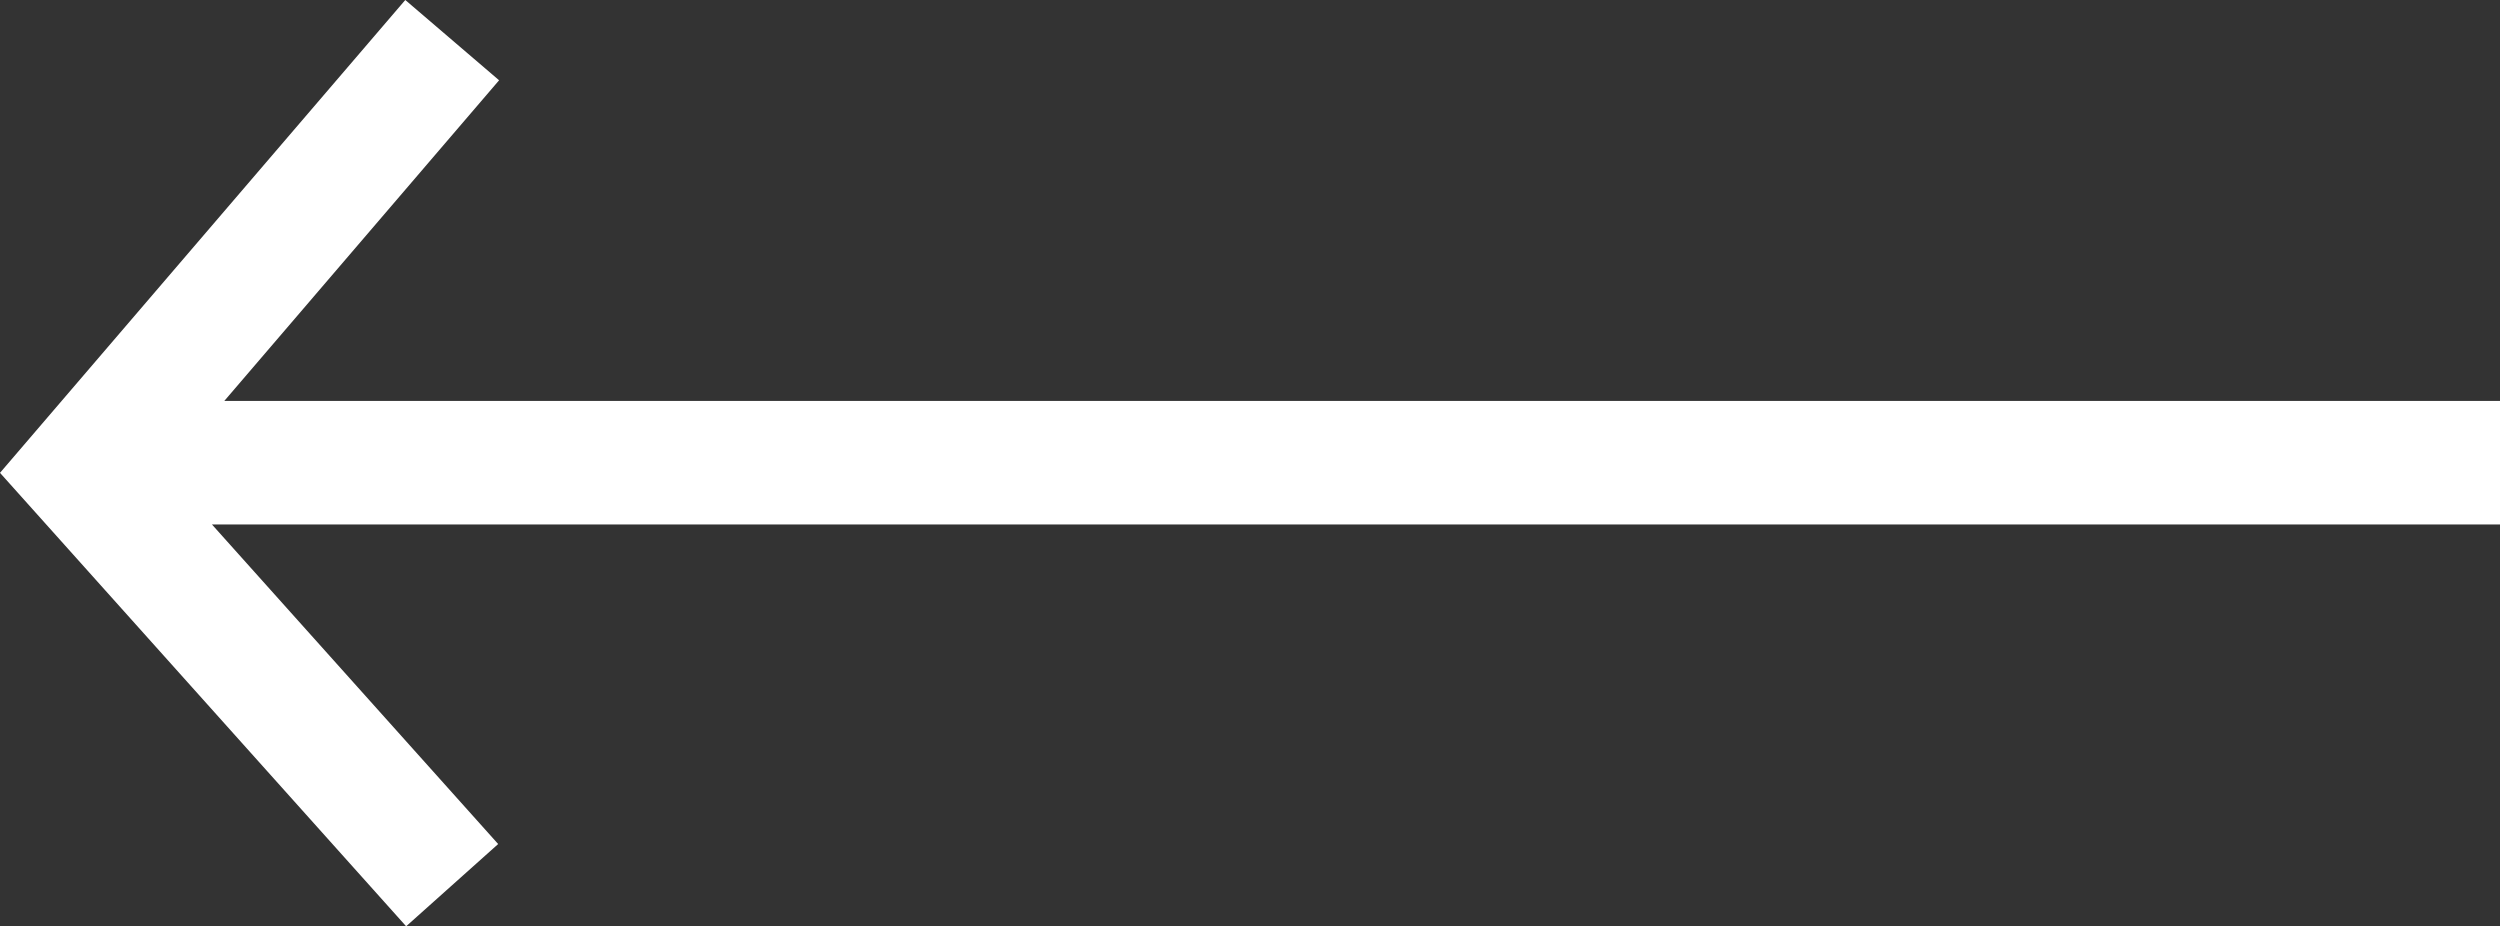 <svg xmlns="http://www.w3.org/2000/svg" width="40.484" height="15.002"><rect width="100%" height="100%" fill="#333333" stroke="none"/><path d="M0 7.657L6.563 0l1.519 1.3-4.45 5.193h36.852v2H3.432l4.635 5.175L6.577 15z" fill="#fff"/></svg>